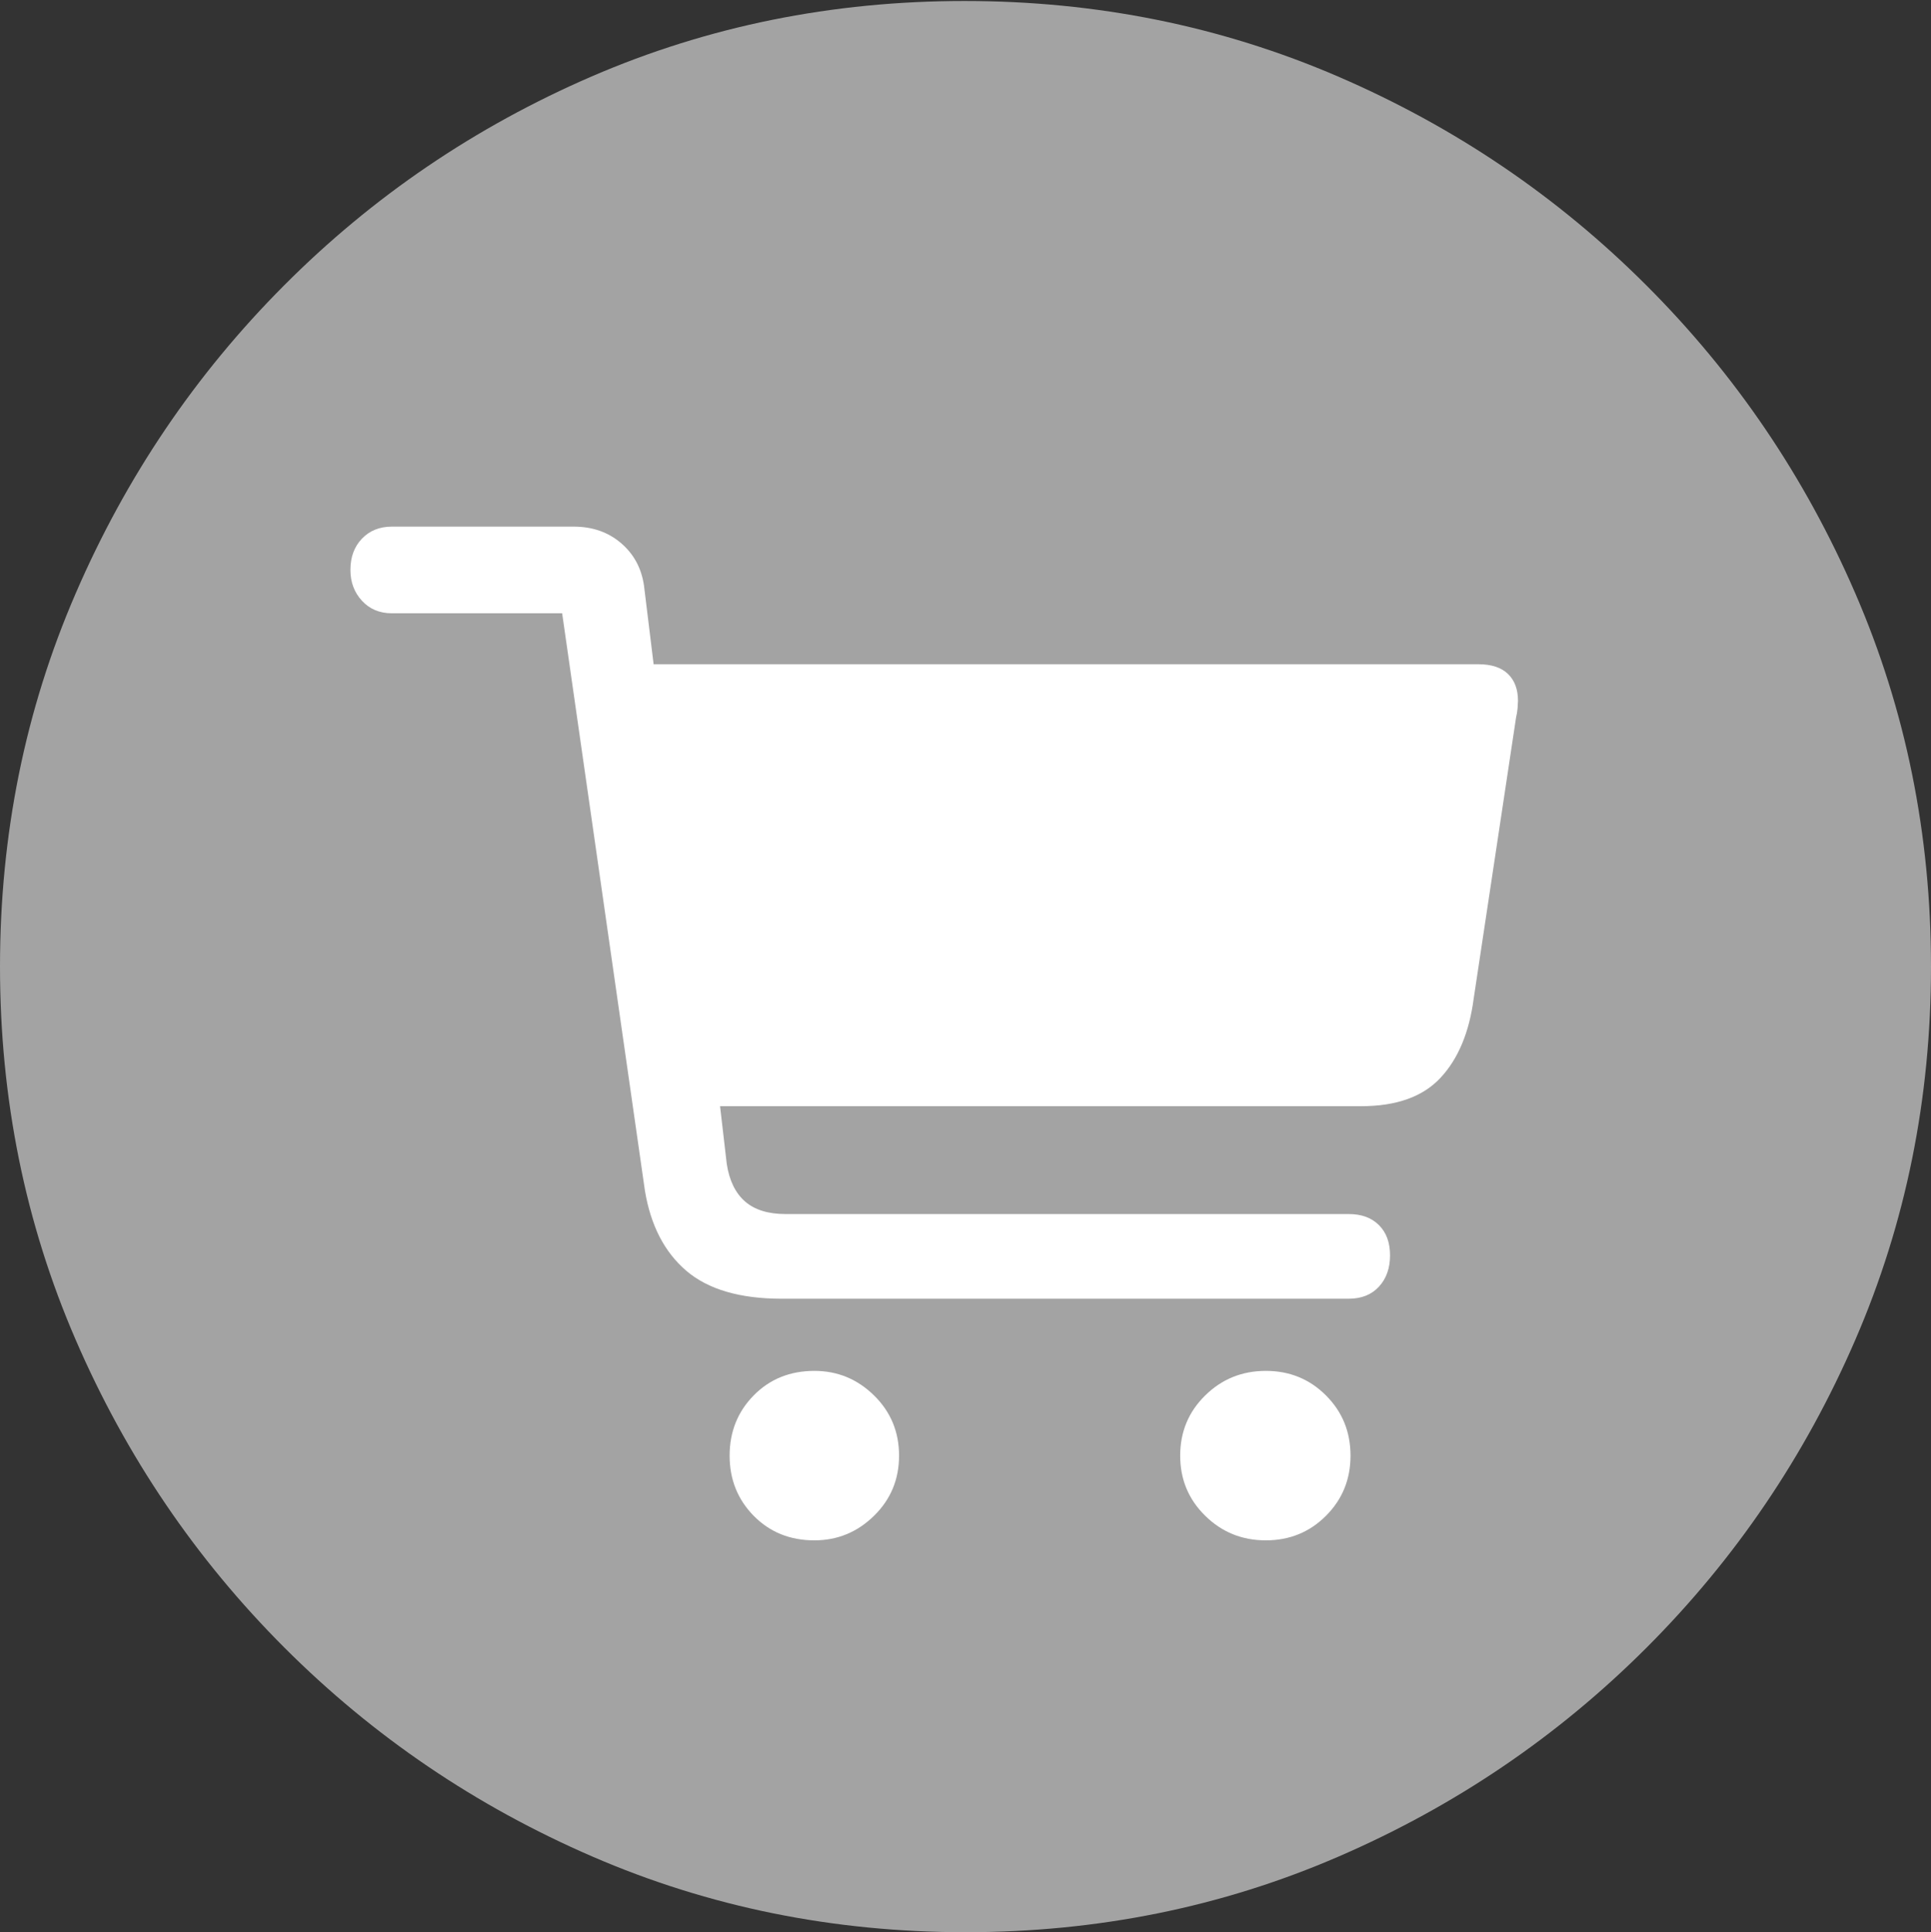 <svg width="19.59" height="19.6">
       <rect width="100%" height="100%" fill="#333333" stroke="none"/>
       <g>
              <rect height="19.6" opacity="0" width="19.59" x="0" y="0" />
              <path d="M9.795 19.6Q11.807 19.6 13.579 18.833Q15.352 18.066 16.704 16.714Q18.057 15.361 18.823 13.589Q19.59 11.816 19.59 9.805Q19.59 7.793 18.823 6.021Q18.057 4.248 16.704 2.896Q15.352 1.543 13.574 0.776Q11.797 0.01 9.785 0.01Q7.773 0.01 6.001 0.776Q4.229 1.543 2.881 2.896Q1.533 4.248 0.767 6.021Q0 7.793 0 9.805Q0 11.816 0.767 13.589Q1.533 15.361 2.886 16.714Q4.238 18.066 6.011 18.833Q7.783 19.6 9.795 19.6Z"
                     fill="rgba(255,255,255,0.55)" />
              <path d="M7.93 13.174Q7.295 13.174 6.963 12.891Q6.631 12.607 6.543 12.08L5.703 6.221L3.975 6.221Q3.789 6.221 3.672 6.094Q3.555 5.967 3.555 5.781Q3.555 5.586 3.672 5.464Q3.789 5.342 3.975 5.342L5.82 5.342Q6.104 5.342 6.299 5.508Q6.494 5.674 6.533 5.938L6.631 6.738L15 6.738Q15.195 6.738 15.298 6.836Q15.4 6.934 15.4 7.109Q15.4 7.129 15.396 7.183Q15.391 7.236 15.381 7.275L14.951 10.127Q14.883 10.645 14.614 10.933Q14.346 11.221 13.809 11.221L7.305 11.221L7.373 11.807Q7.412 12.06 7.559 12.188Q7.705 12.315 7.969 12.315L13.682 12.315Q13.877 12.315 13.989 12.427Q14.102 12.539 14.102 12.734Q14.102 12.93 13.989 13.052Q13.877 13.174 13.682 13.174ZM8.262 15.625Q7.891 15.625 7.646 15.376Q7.402 15.127 7.402 14.766Q7.402 14.404 7.646 14.155Q7.891 13.906 8.262 13.906Q8.613 13.906 8.867 14.155Q9.121 14.404 9.121 14.766Q9.121 15.127 8.867 15.376Q8.613 15.625 8.262 15.625ZM12.842 15.625Q12.48 15.625 12.227 15.376Q11.973 15.127 11.973 14.766Q11.973 14.404 12.227 14.155Q12.48 13.906 12.842 13.906Q13.203 13.906 13.452 14.155Q13.701 14.404 13.701 14.766Q13.701 15.127 13.452 15.376Q13.203 15.625 12.842 15.625Z"
                     fill="#ffffff" />
       </g>
</svg>